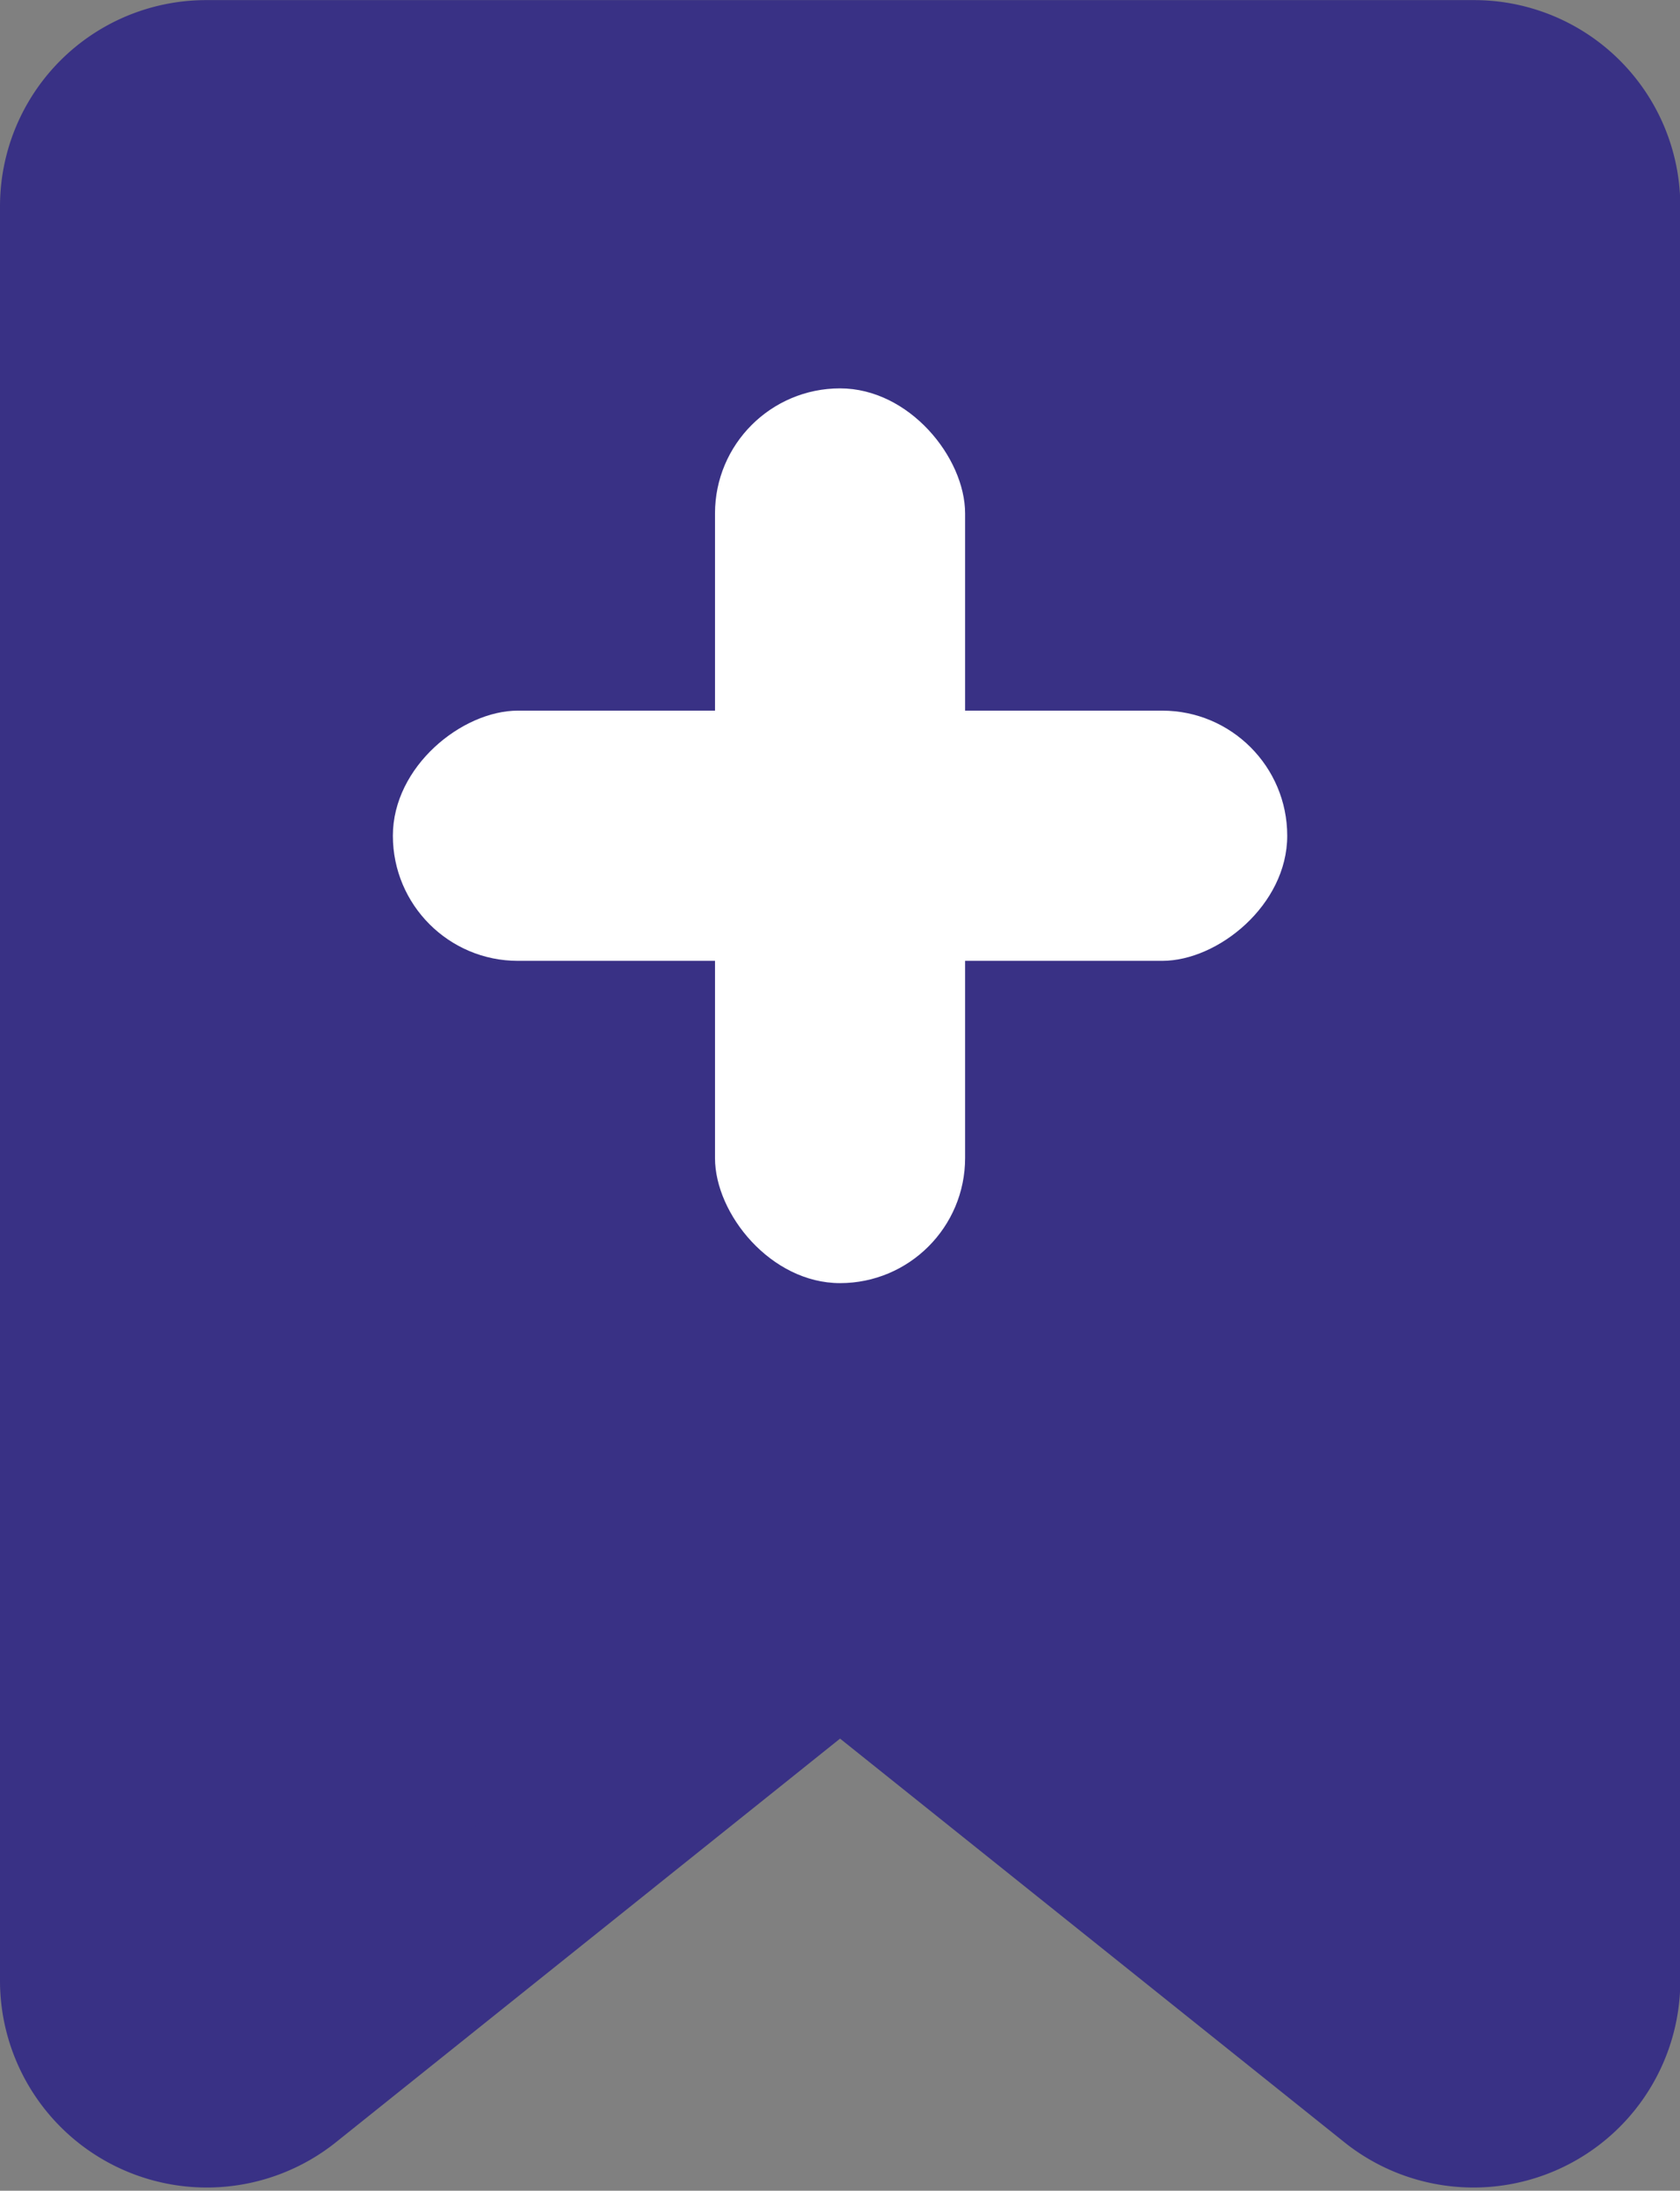 <svg xmlns="http://www.w3.org/2000/svg" width="15.839" height="20.645" viewBox="0 0 15.839 20.645">
  <rect x="0" y="0" width="15.839" height="20.645" fill="#808080" stroke="none"/>
  <g id="Group_1848" data-name="Group 1848" transform="translate(-646.831 -1299.886)">
    <path id="bookmark-label-ribbon-svgrepo-com" d="M25.145,0H13.195A1.194,1.194,0,0,0,12,1.194V17.923a1.2,1.2,0,0,0,1.942.934l5.228-4.184L24.4,18.857a1.2,1.2,0,0,0,1.942-.934V1.194A1.194,1.194,0,0,0,25.145,0Z" transform="translate(635.581 1300.637)" fill="#393185" stroke="#393185" stroke-width="1.5"/>
    <rect id="Rectangle_795" data-name="Rectangle 795" width="2.358" height="8.432" rx="1.179" transform="translate(653.572 1303.546)" fill="#fff"/>
    <rect id="Rectangle_796" data-name="Rectangle 796" width="2.358" height="8.432" rx="1.179" transform="translate(658.967 1306.583) rotate(90)" fill="#fff"/>
  </g>
</svg>
